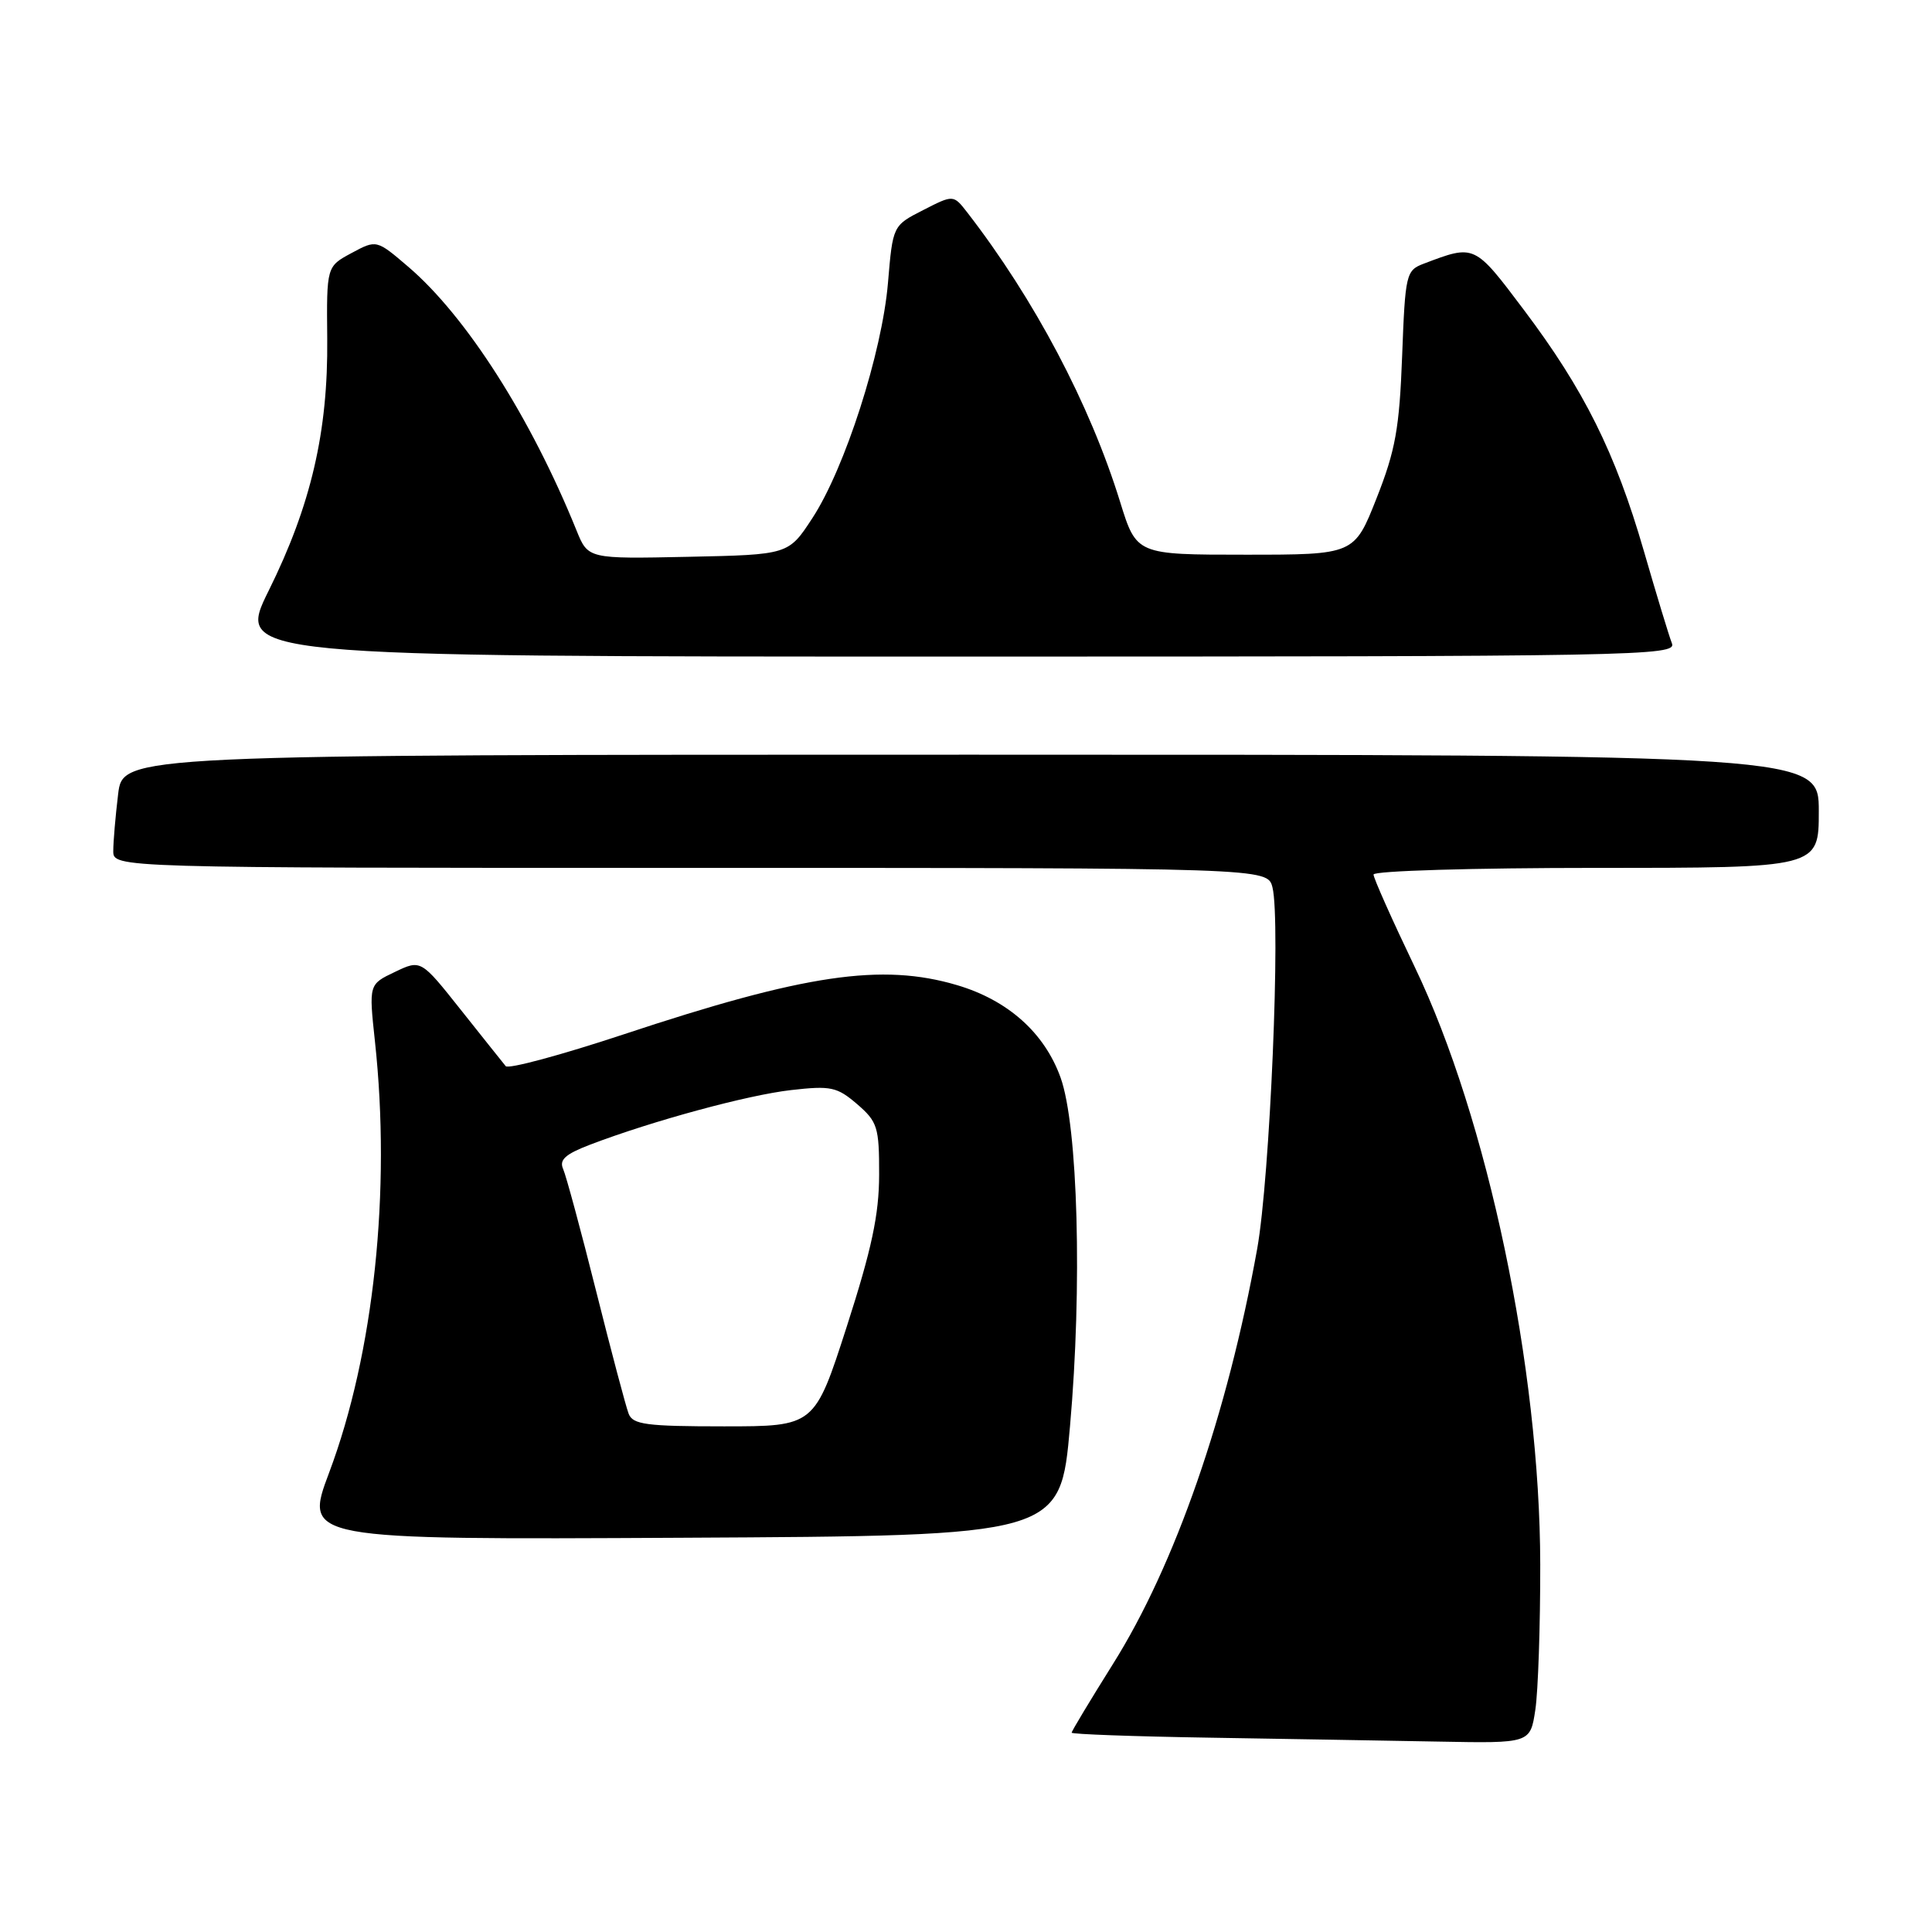 <?xml version="1.0" encoding="UTF-8" standalone="no"?>
<!DOCTYPE svg PUBLIC "-//W3C//DTD SVG 1.1//EN" "http://www.w3.org/Graphics/SVG/1.1/DTD/svg11.dtd" >
<svg xmlns="http://www.w3.org/2000/svg" xmlns:xlink="http://www.w3.org/1999/xlink" version="1.1" viewBox="0 0 256 256">
 <g >
 <path fill="currentColor"
d=" M 203.44 226.55 C 203.81 224.10 204.10 215.44 204.09 207.30 C 204.05 181.26 197.11 148.23 187.46 128.13 C 184.46 121.87 182.00 116.36 182.00 115.88 C 182.00 115.39 195.26 115.00 211.50 115.00 C 241.00 115.00 241.00 115.00 241.00 107.50 C 241.00 100.00 241.00 100.00 128.64 100.00 C 16.28 100.00 16.28 100.00 15.65 105.25 C 15.30 108.14 15.01 111.51 15.01 112.75 C 15.00 115.00 15.00 115.00 91.48 115.00 C 167.96 115.00 167.96 115.00 168.61 117.59 C 169.72 122.02 168.28 156.04 166.58 165.50 C 162.63 187.44 155.70 207.40 147.46 220.51 C 144.46 225.30 142.00 229.38 142.00 229.59 C 142.00 229.79 150.21 230.09 160.25 230.25 C 170.29 230.41 183.96 230.65 190.64 230.77 C 202.77 231.00 202.77 231.00 203.44 226.55 Z  M 141.78 189.00 C 143.42 170.52 142.84 149.21 140.53 142.78 C 138.40 136.86 133.57 132.54 126.83 130.54 C 116.86 127.58 106.64 129.09 82.57 137.08 C 74.35 139.80 67.35 141.69 67.01 141.27 C 66.66 140.85 63.99 137.49 61.07 133.82 C 55.77 127.14 55.77 127.14 52.32 128.79 C 48.87 130.43 48.87 130.43 49.68 137.97 C 51.83 157.79 49.54 179.34 43.62 195.11 C 40.27 204.02 40.27 204.02 90.39 203.76 C 140.50 203.50 140.50 203.50 141.78 189.00 Z  M 221.54 85.25 C 221.16 84.29 219.49 78.78 217.82 73.01 C 214.05 59.98 209.89 51.64 201.92 41.06 C 195.34 32.32 195.43 32.37 188.65 34.94 C 186.31 35.83 186.20 36.29 185.79 47.18 C 185.43 56.74 184.91 59.67 182.41 66.00 C 179.45 73.50 179.45 73.50 165.02 73.50 C 150.59 73.50 150.59 73.50 148.42 66.50 C 144.42 53.57 137.07 39.65 128.16 28.14 C 126.33 25.79 126.33 25.79 122.32 27.84 C 118.30 29.89 118.30 29.89 117.66 37.49 C 116.88 46.73 111.95 62.07 107.64 68.66 C 104.48 73.50 104.48 73.50 91.20 73.78 C 77.92 74.06 77.92 74.06 76.39 70.28 C 70.33 55.31 61.79 41.93 54.10 35.35 C 49.89 31.75 49.89 31.75 46.58 33.53 C 43.27 35.31 43.27 35.31 43.36 44.91 C 43.48 57.18 41.21 66.95 35.61 78.25 C 31.28 87.00 31.28 87.00 126.75 87.00 C 217.26 87.00 222.18 86.91 221.54 85.25 Z  M 83.30 187.33 C 82.94 186.41 81.00 179.09 78.99 171.08 C 76.98 163.06 75.01 155.78 74.62 154.90 C 74.07 153.68 74.91 152.93 78.20 151.67 C 86.52 148.50 99.10 145.09 104.83 144.44 C 110.09 143.84 110.91 144.02 113.57 146.30 C 116.28 148.64 116.50 149.34 116.49 155.66 C 116.48 160.96 115.51 165.49 112.21 175.75 C 107.94 189.00 107.94 189.00 95.94 189.00 C 85.64 189.00 83.85 188.76 83.30 187.33 Z "/>
</g>
</svg>